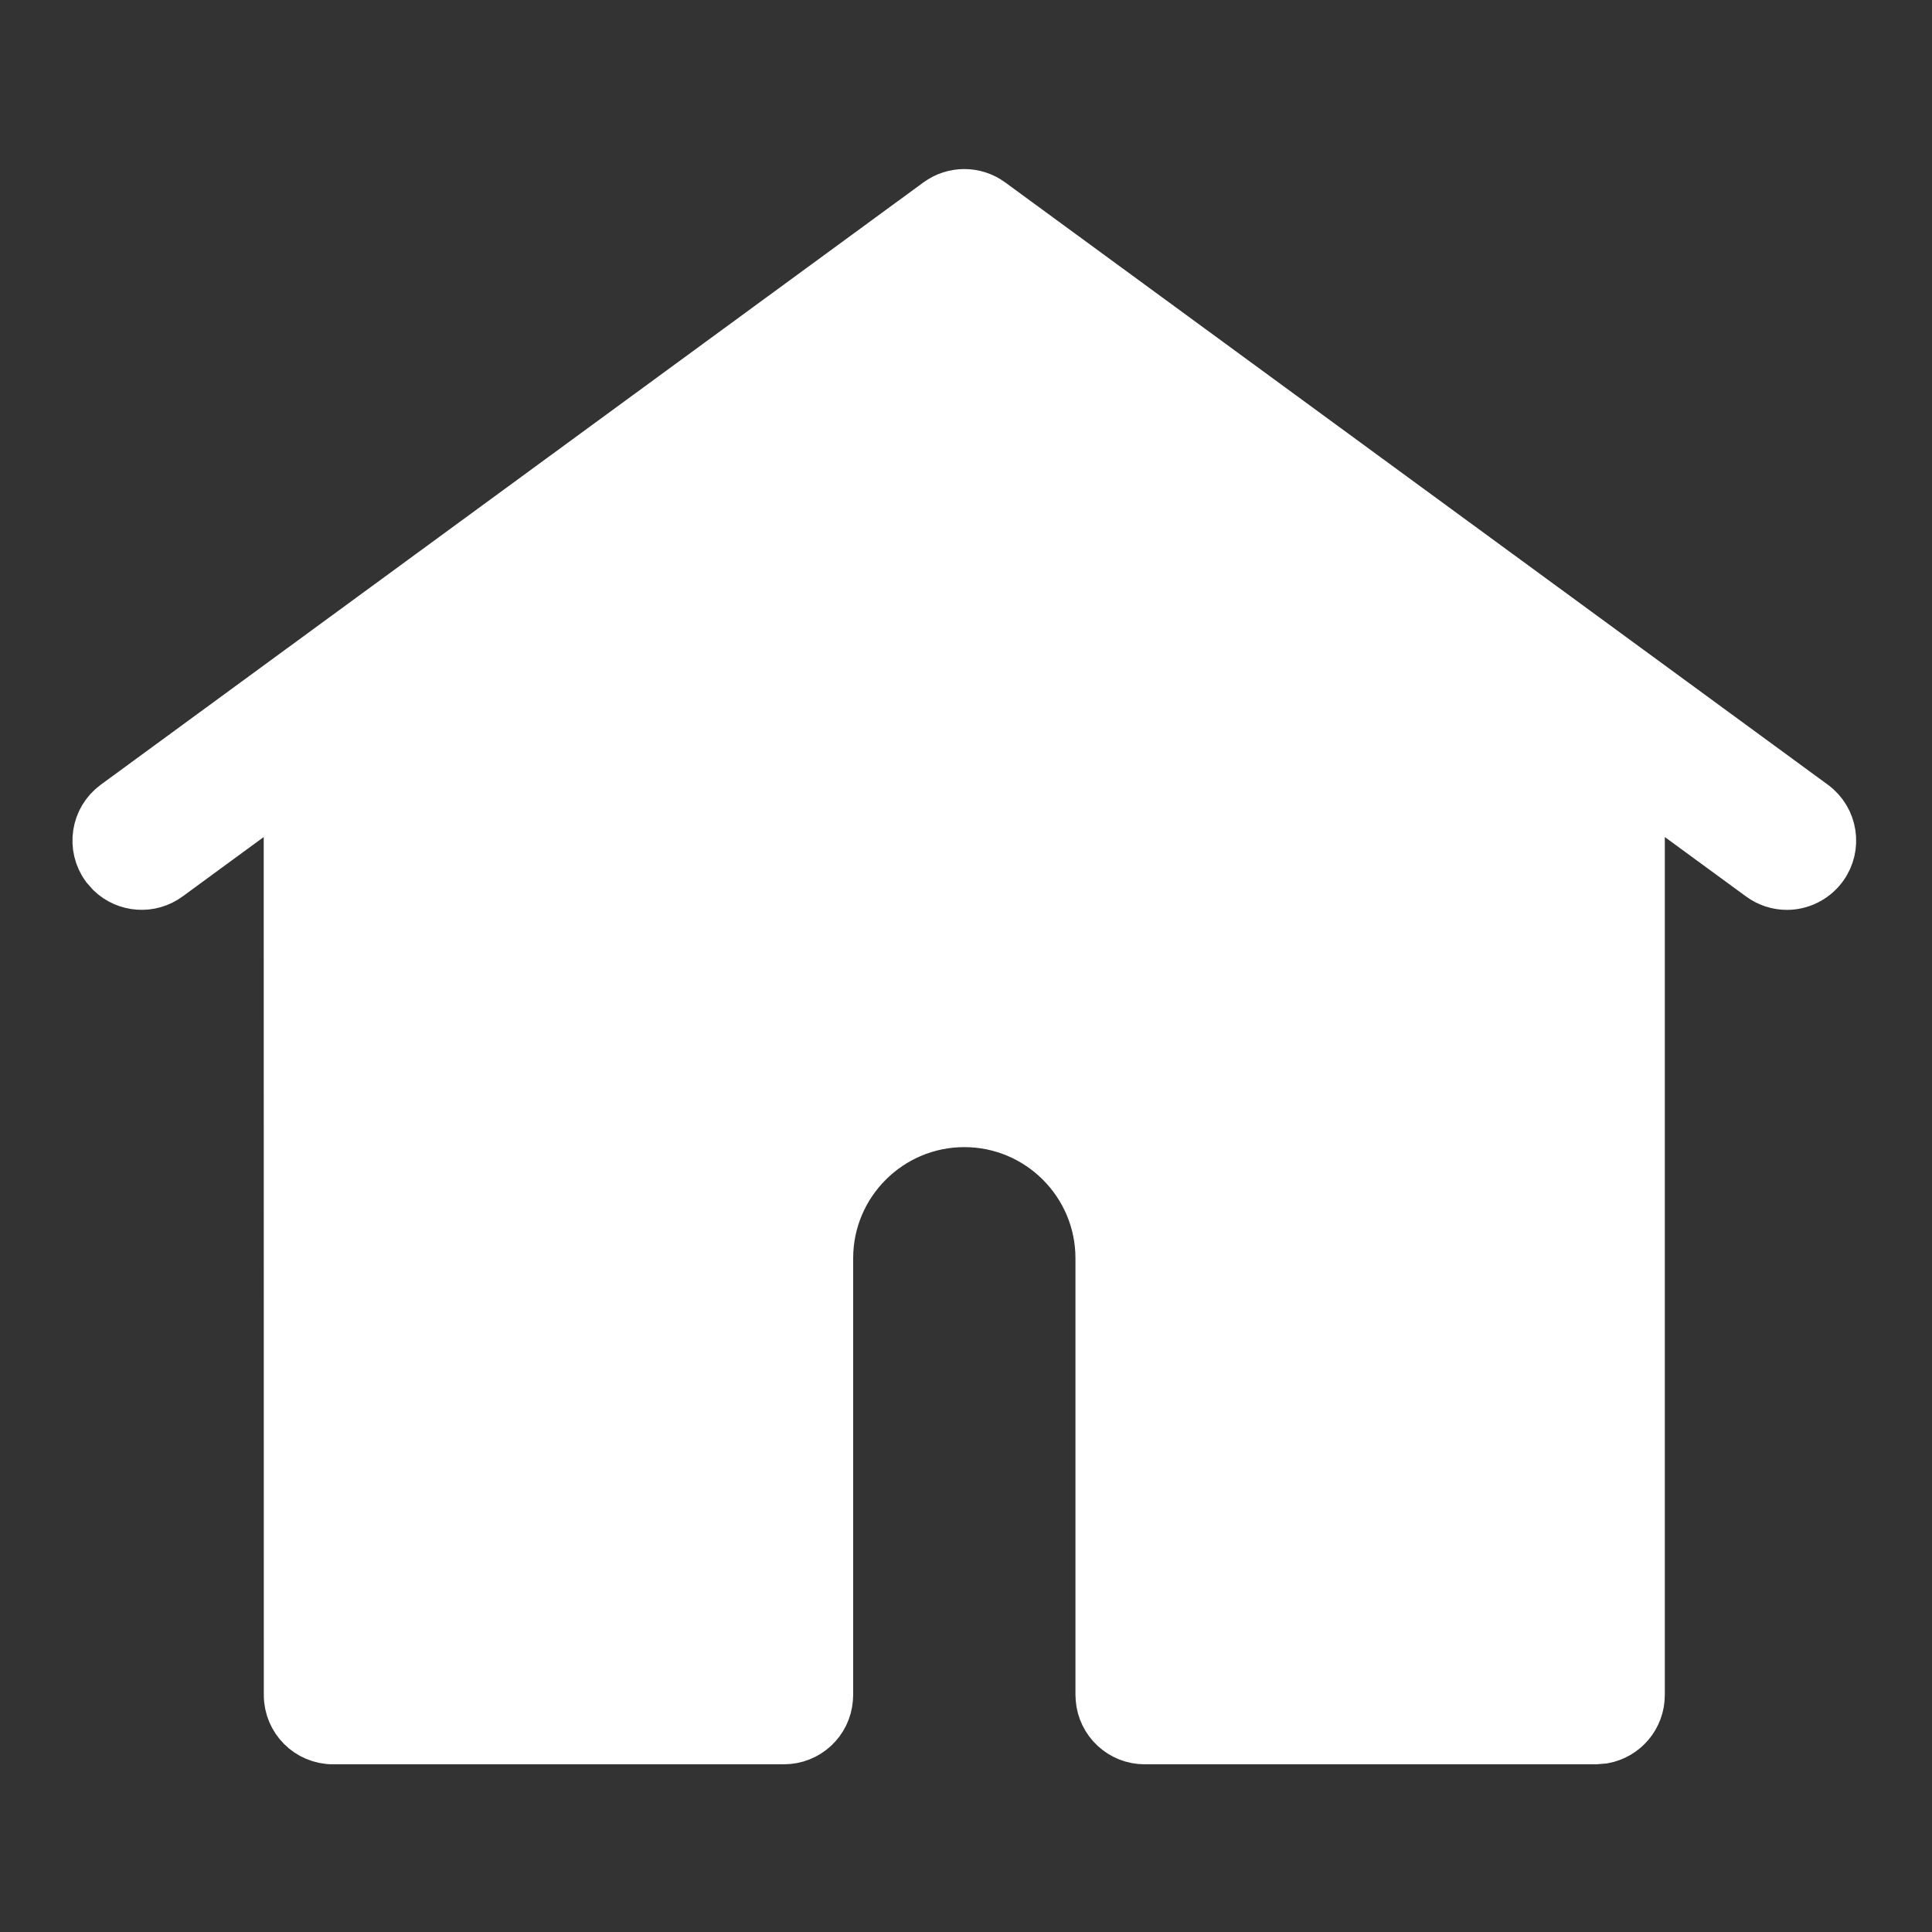 <?xml version="1.0" encoding="UTF-8"?>
<svg width="20px" height="20px" viewBox="0 0 20 20" version="1.1" xmlns="http://www.w3.org/2000/svg" xmlns:xlink="http://www.w3.org/1999/xlink">
    <rect x="0" y="0" width="20" height="20" fill="#333333" stroke="none"/>
    <title>home_down</title>
    <g id="人资工作台一期页面" stroke="none" stroke-width="1" fill="none" fill-rule="evenodd">
        <g id="菜单栏图标" transform="translate(-126, -101)">
            <g id="home_down" transform="translate(126, 101)">
                <rect id="矩形" fill="#D8D8D8" opacity="0" x="0" y="0" width="20" height="20"></rect>
                <path d="M9.707,2.09 C9.871,1.97 10.094,1.97 10.258,2.09 L10.258,2.09 L18.774,8.325 C18.982,8.477 19.027,8.77 18.875,8.977 C18.783,9.102 18.641,9.169 18.498,9.169 C18.402,9.169 18.305,9.139 18.222,9.078 L18.222,9.078 L16.984,8.172 L16.984,17.547 C16.984,17.777 16.819,17.967 16.601,18.007 L16.517,18.014 L11.85,18.014 C11.604,18.014 11.403,17.824 11.385,17.583 C11.384,17.573 11.383,17.561 11.383,17.547 L11.383,13.025 C11.383,12.253 10.755,11.625 9.983,11.625 C9.21,11.625 8.582,12.253 8.582,13.025 L8.582,13.025 L8.582,17.547 C8.582,17.561 8.581,17.573 8.58,17.584 C8.562,17.825 8.361,18.014 8.115,18.014 L8.115,18.014 L3.448,18.014 C3.19,18.014 2.981,17.805 2.981,17.547 L2.981,17.547 L2.98,8.172 L1.743,9.078 C1.558,9.214 1.306,9.193 1.146,9.041 L1.09,8.978 C0.938,8.77 0.983,8.477 1.191,8.325 L1.191,8.325 Z" id="形状结合" stroke="#FFFFFF" stroke-width="0.5" fill="#FFFFFF" fill-rule="nonzero"></path>
            </g>
        </g>
    </g>
</svg>